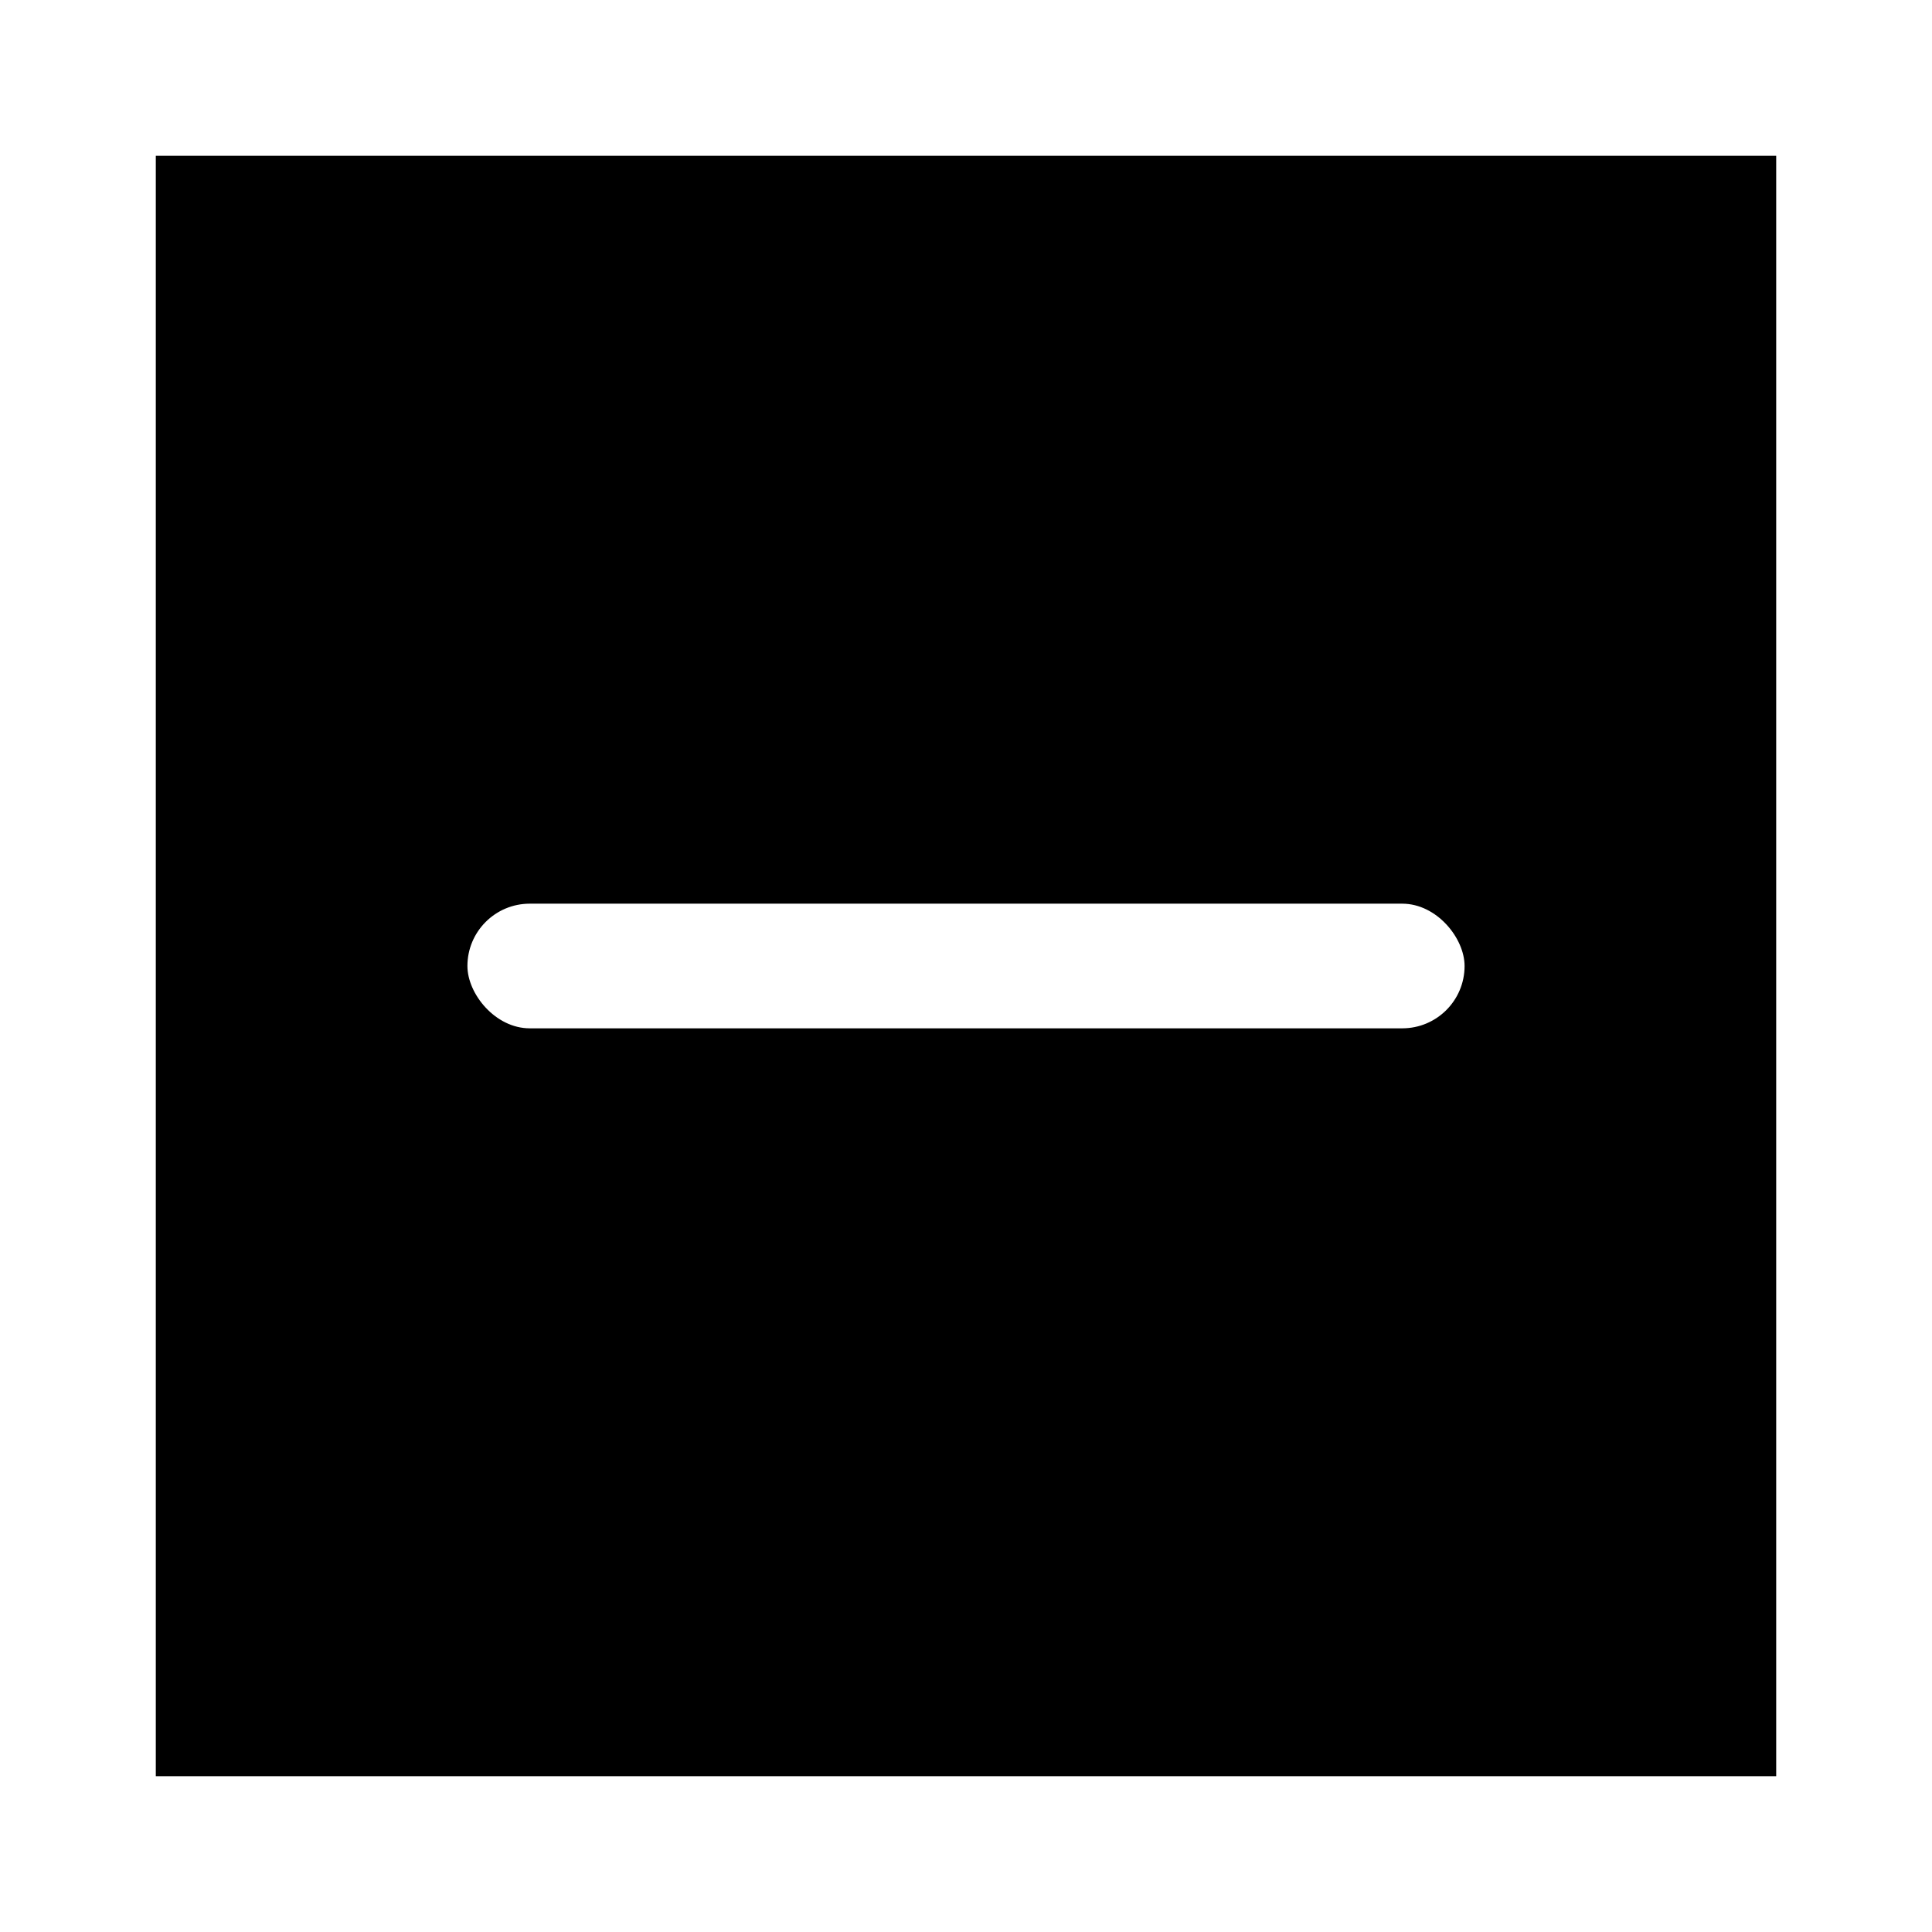 <svg xmlns="http://www.w3.org/2000/svg" width="62" height="62" viewBox="0 0 62 62">
  <g id="Group_9" data-name="Group 9" transform="translate(3956 -430)">
    <g id="Group_8" data-name="Group 8" transform="translate(-3956 430)">
      <g id="Group_5" data-name="Group 5" transform="translate(0 0)">
        <rect id="Rectangle_2" data-name="Rectangle 2" width="62" height="62" transform="translate(0)" fill="#fff"/>
        <rect id="Rectangle_3" data-name="Rectangle 3" width="52" height="52" transform="translate(5 5)"/>
      </g>
      <rect id="Rectangle_4" data-name="Rectangle 4" width="32" height="4" rx="2" transform="translate(15 29)" fill="#fff"/>
    </g>
  </g>
</svg>
